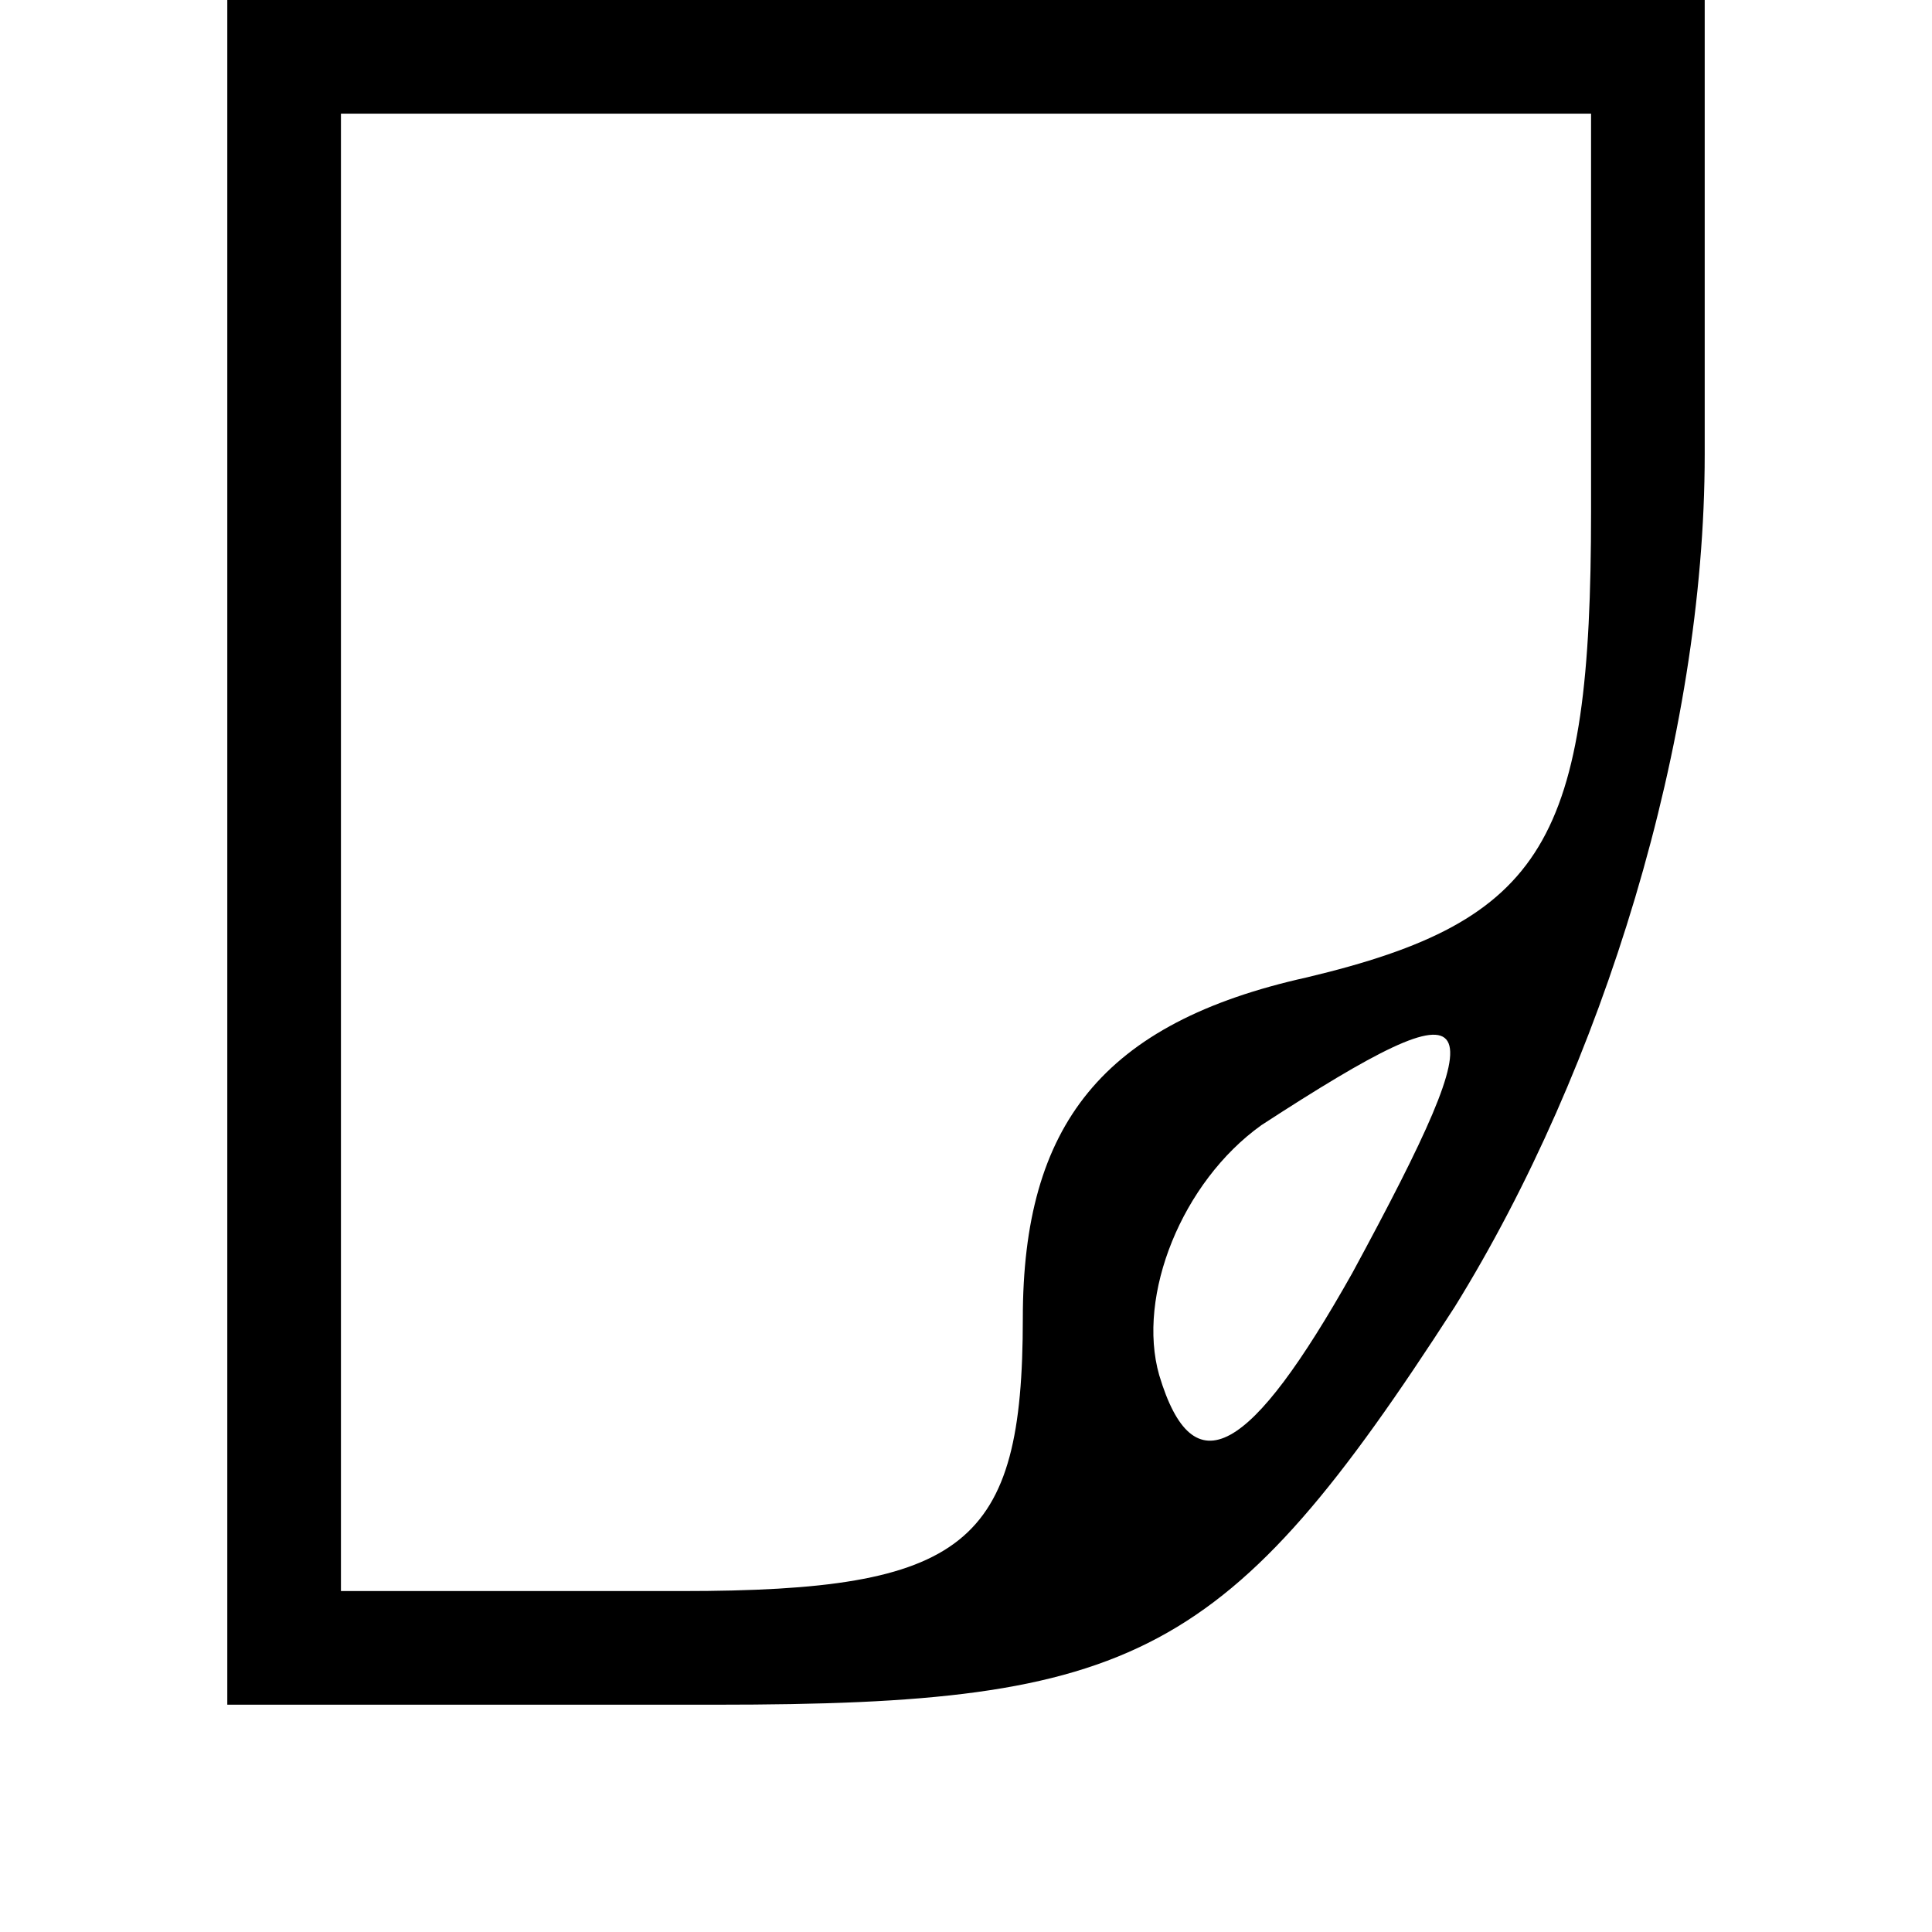 <?xml version="1.0" standalone="no"?>
<!DOCTYPE svg PUBLIC "-//W3C//DTD SVG 20010904//EN"
 "http://www.w3.org/TR/2001/REC-SVG-20010904/DTD/svg10.dtd">
<svg version="1.0" xmlns="http://www.w3.org/2000/svg"
 width="17pt" height="17pt" viewBox="0 0 17 17"
 preserveAspectRatio="xMidYMid meet">

<g transform="translate(0,17) scale(0.1,-0.1)"
fill="#000000" stroke="none">
<path d="M20 95 l0 -75 43 0 c37 0 45 4 65 35 13 21 22 50 22 75 l0 40 -65 0
-65 0 0 -75z m120 30 c0 -29 -4 -36 -25 -41 -18 -4 -25 -13 -25 -30 0 -20 -5
-24 -30 -24 l-30 0 0 65 0 65 55 0 55 0 0 -35z m-21 -67 c-9 -16 -14 -19 -17
-9 -2 7 2 17 9 22 20 13 21 11 8 -13z"/>
</g>
</svg>
